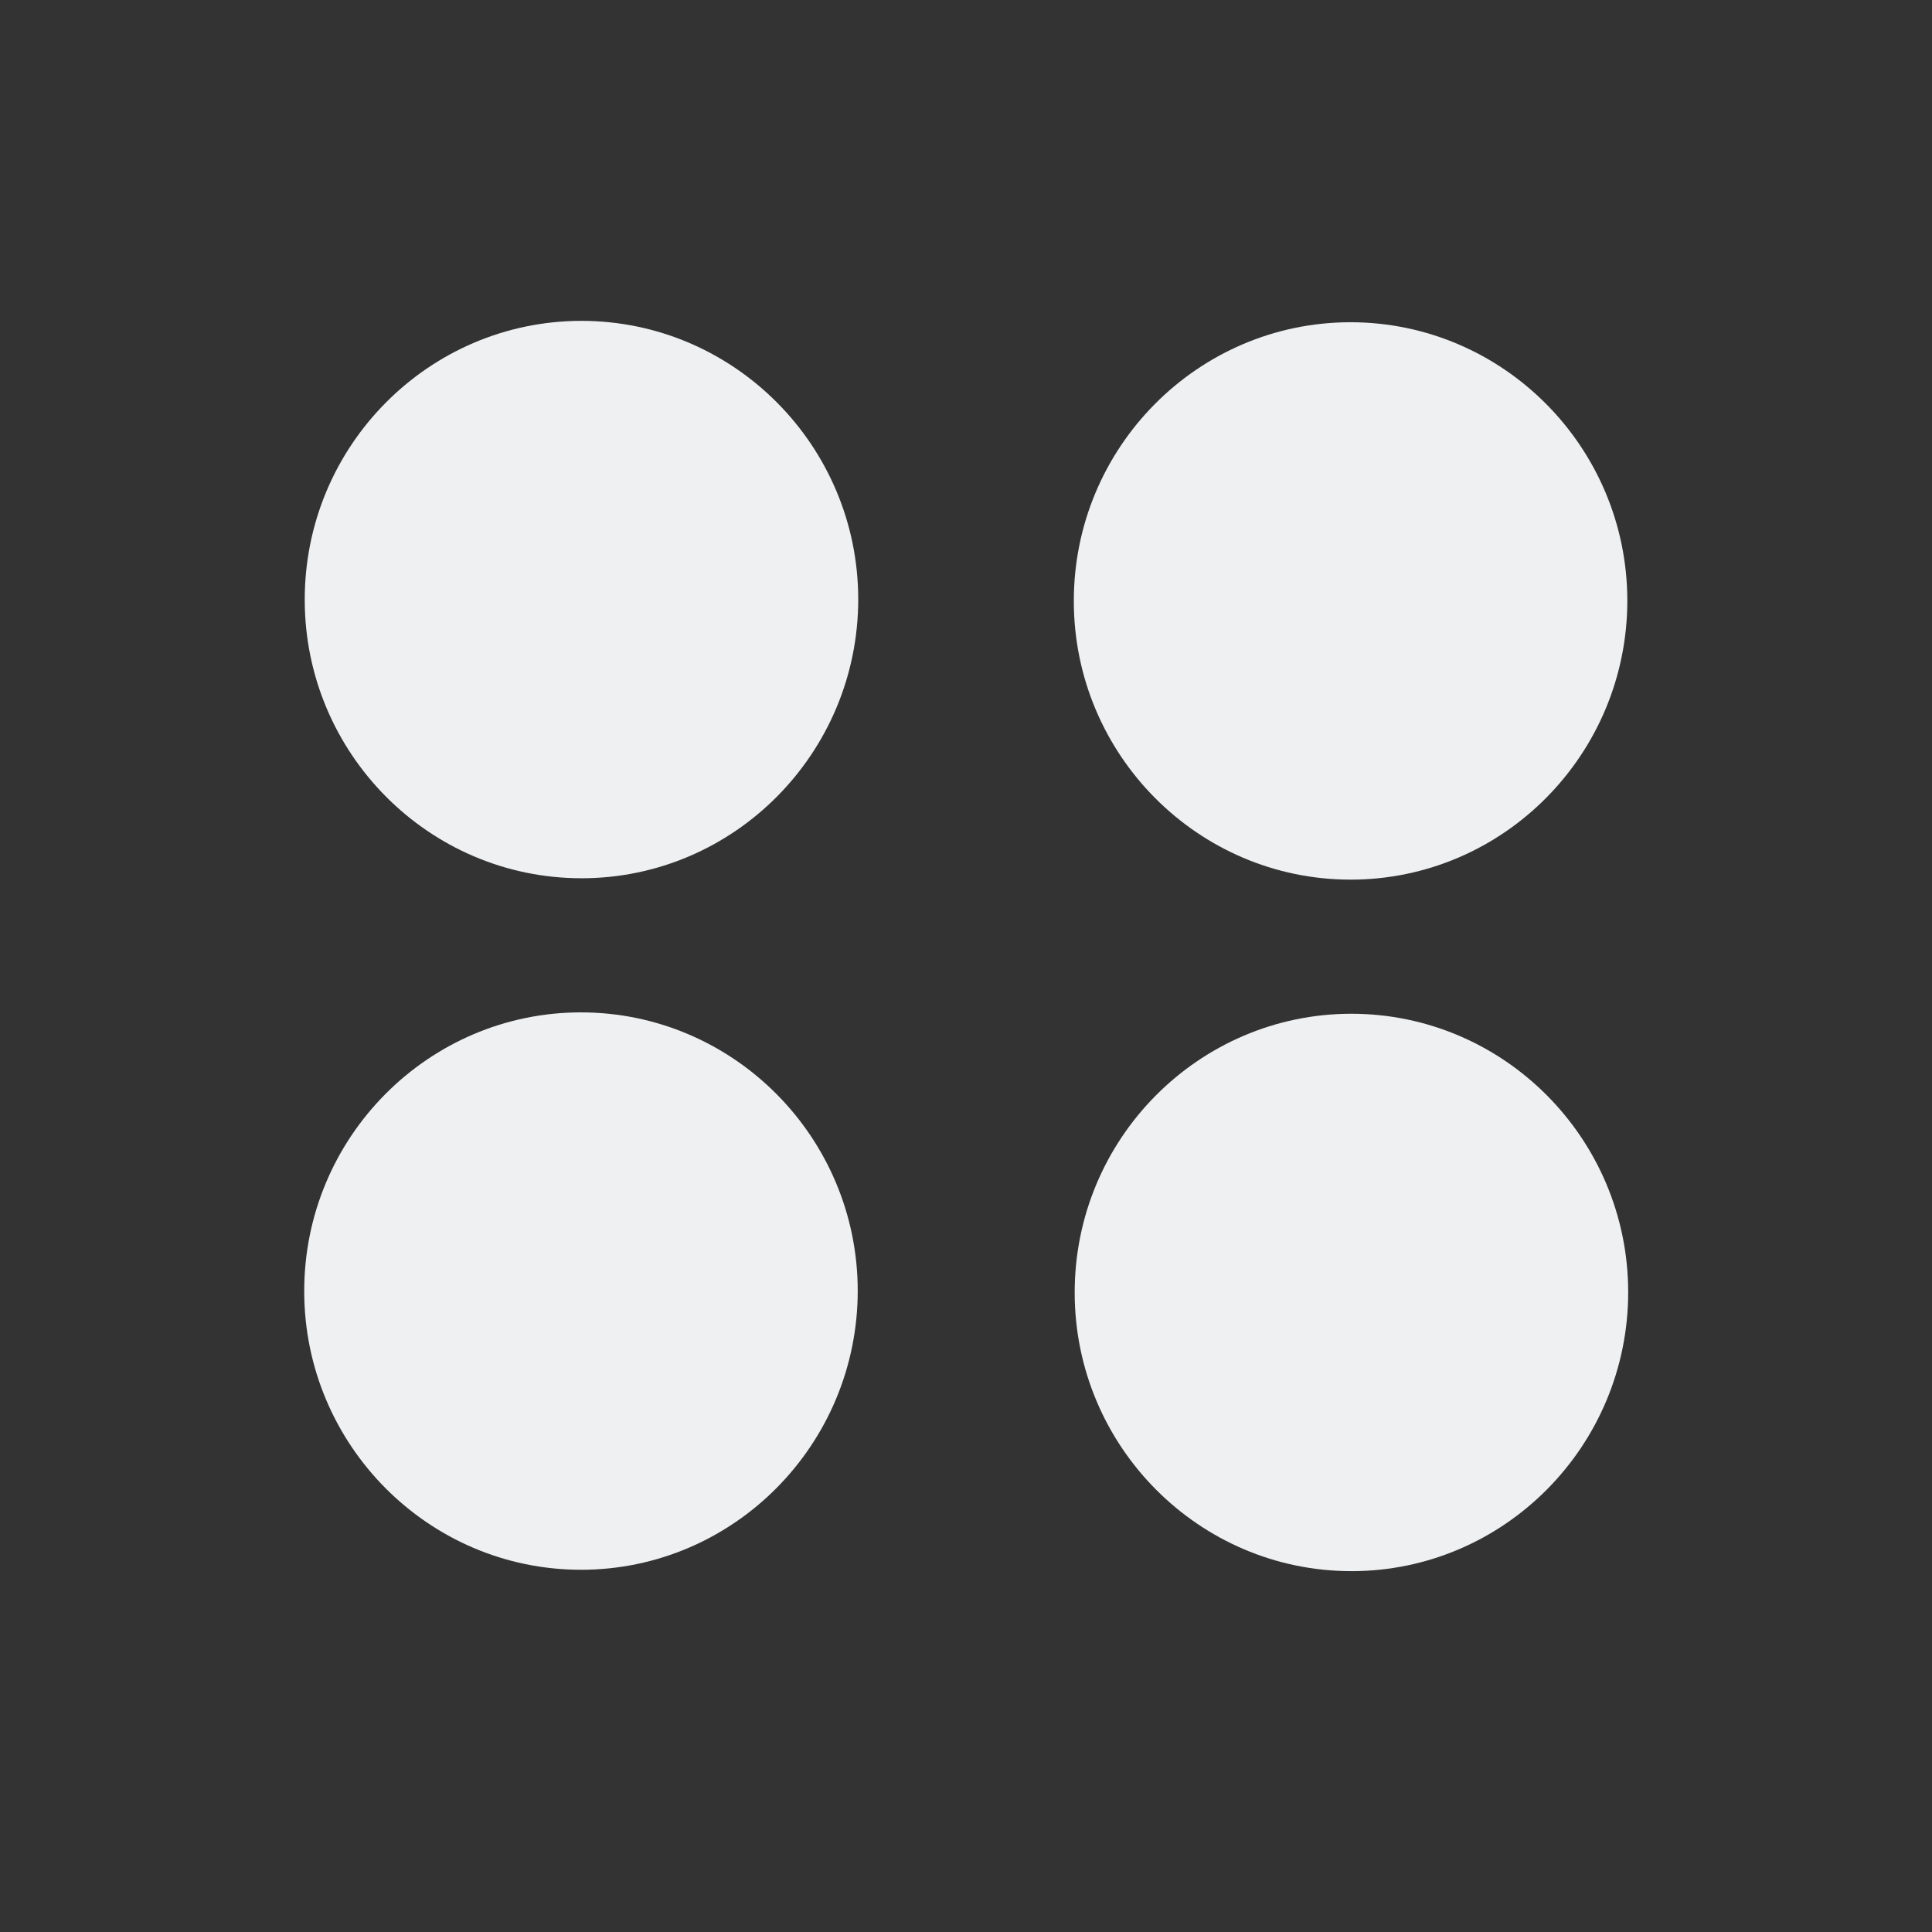 <svg height="512" viewBox="0 0 512 512" width="512" xmlns="http://www.w3.org/2000/svg">
  <rect x="0" y="0" width="512" height="512" fill="#333333" stroke="none"/>
  <defs id="defs3051">
    <style type="text/css" id="current-color-scheme">
      .ColorScheme-Text {
        color:#eff0f1;
      }
      </style>
  </defs>    
    <path 
        style="fill:currentColor;fill-opacity:1;stroke:none"
            d="m154.161 232.745h-.061c-40.4 0-73.3-33.086-73.343-73.743-.061-40.792 32.846-73.927 73.282-73.971 40.461 0 73.355 33.086 73.404 73.743 0 40.792-32.845 73.934-73.282 73.977l0 0z"
            class="ColorScheme-Text"
        />
    <path 
        style="fill:currentColor;fill-opacity:1;stroke:none"
            d="m357.977 233.11h-.061c-40.4 0-73.3-33.086-73.343-73.743-.06-40.792 32.846-73.927 73.282-73.971 40.461 0 73.355 33.086 73.404 73.743 0 40.792-32.845 73.934-73.282 73.977l0 0z"
            class="ColorScheme-Text"
        />
    <path 
        style="fill:currentColor;fill-opacity:1;stroke:none"
            d="m154.026 416.003h-.061c-40.4 0-73.3-33.086-73.343-73.743-.061-40.792 32.846-73.927 73.282-73.971 40.461 0 73.355 33.086 73.404 73.743 0 40.792-32.845 73.934-73.282 73.977l0 0z"
            class="ColorScheme-Text"
        />
    <path 
        style="fill:currentColor;fill-opacity:1;stroke:none"
            d="m358.207 416.369h-.061c-40.4 0-73.3-33.086-73.343-73.743-.061-40.792 32.846-73.927 73.282-73.971 40.461 0 73.355 33.087 73.404 73.743 0 40.792-32.845 73.934-73.282 73.977l0 0z"
            class="ColorScheme-Text"
        />
</svg>
